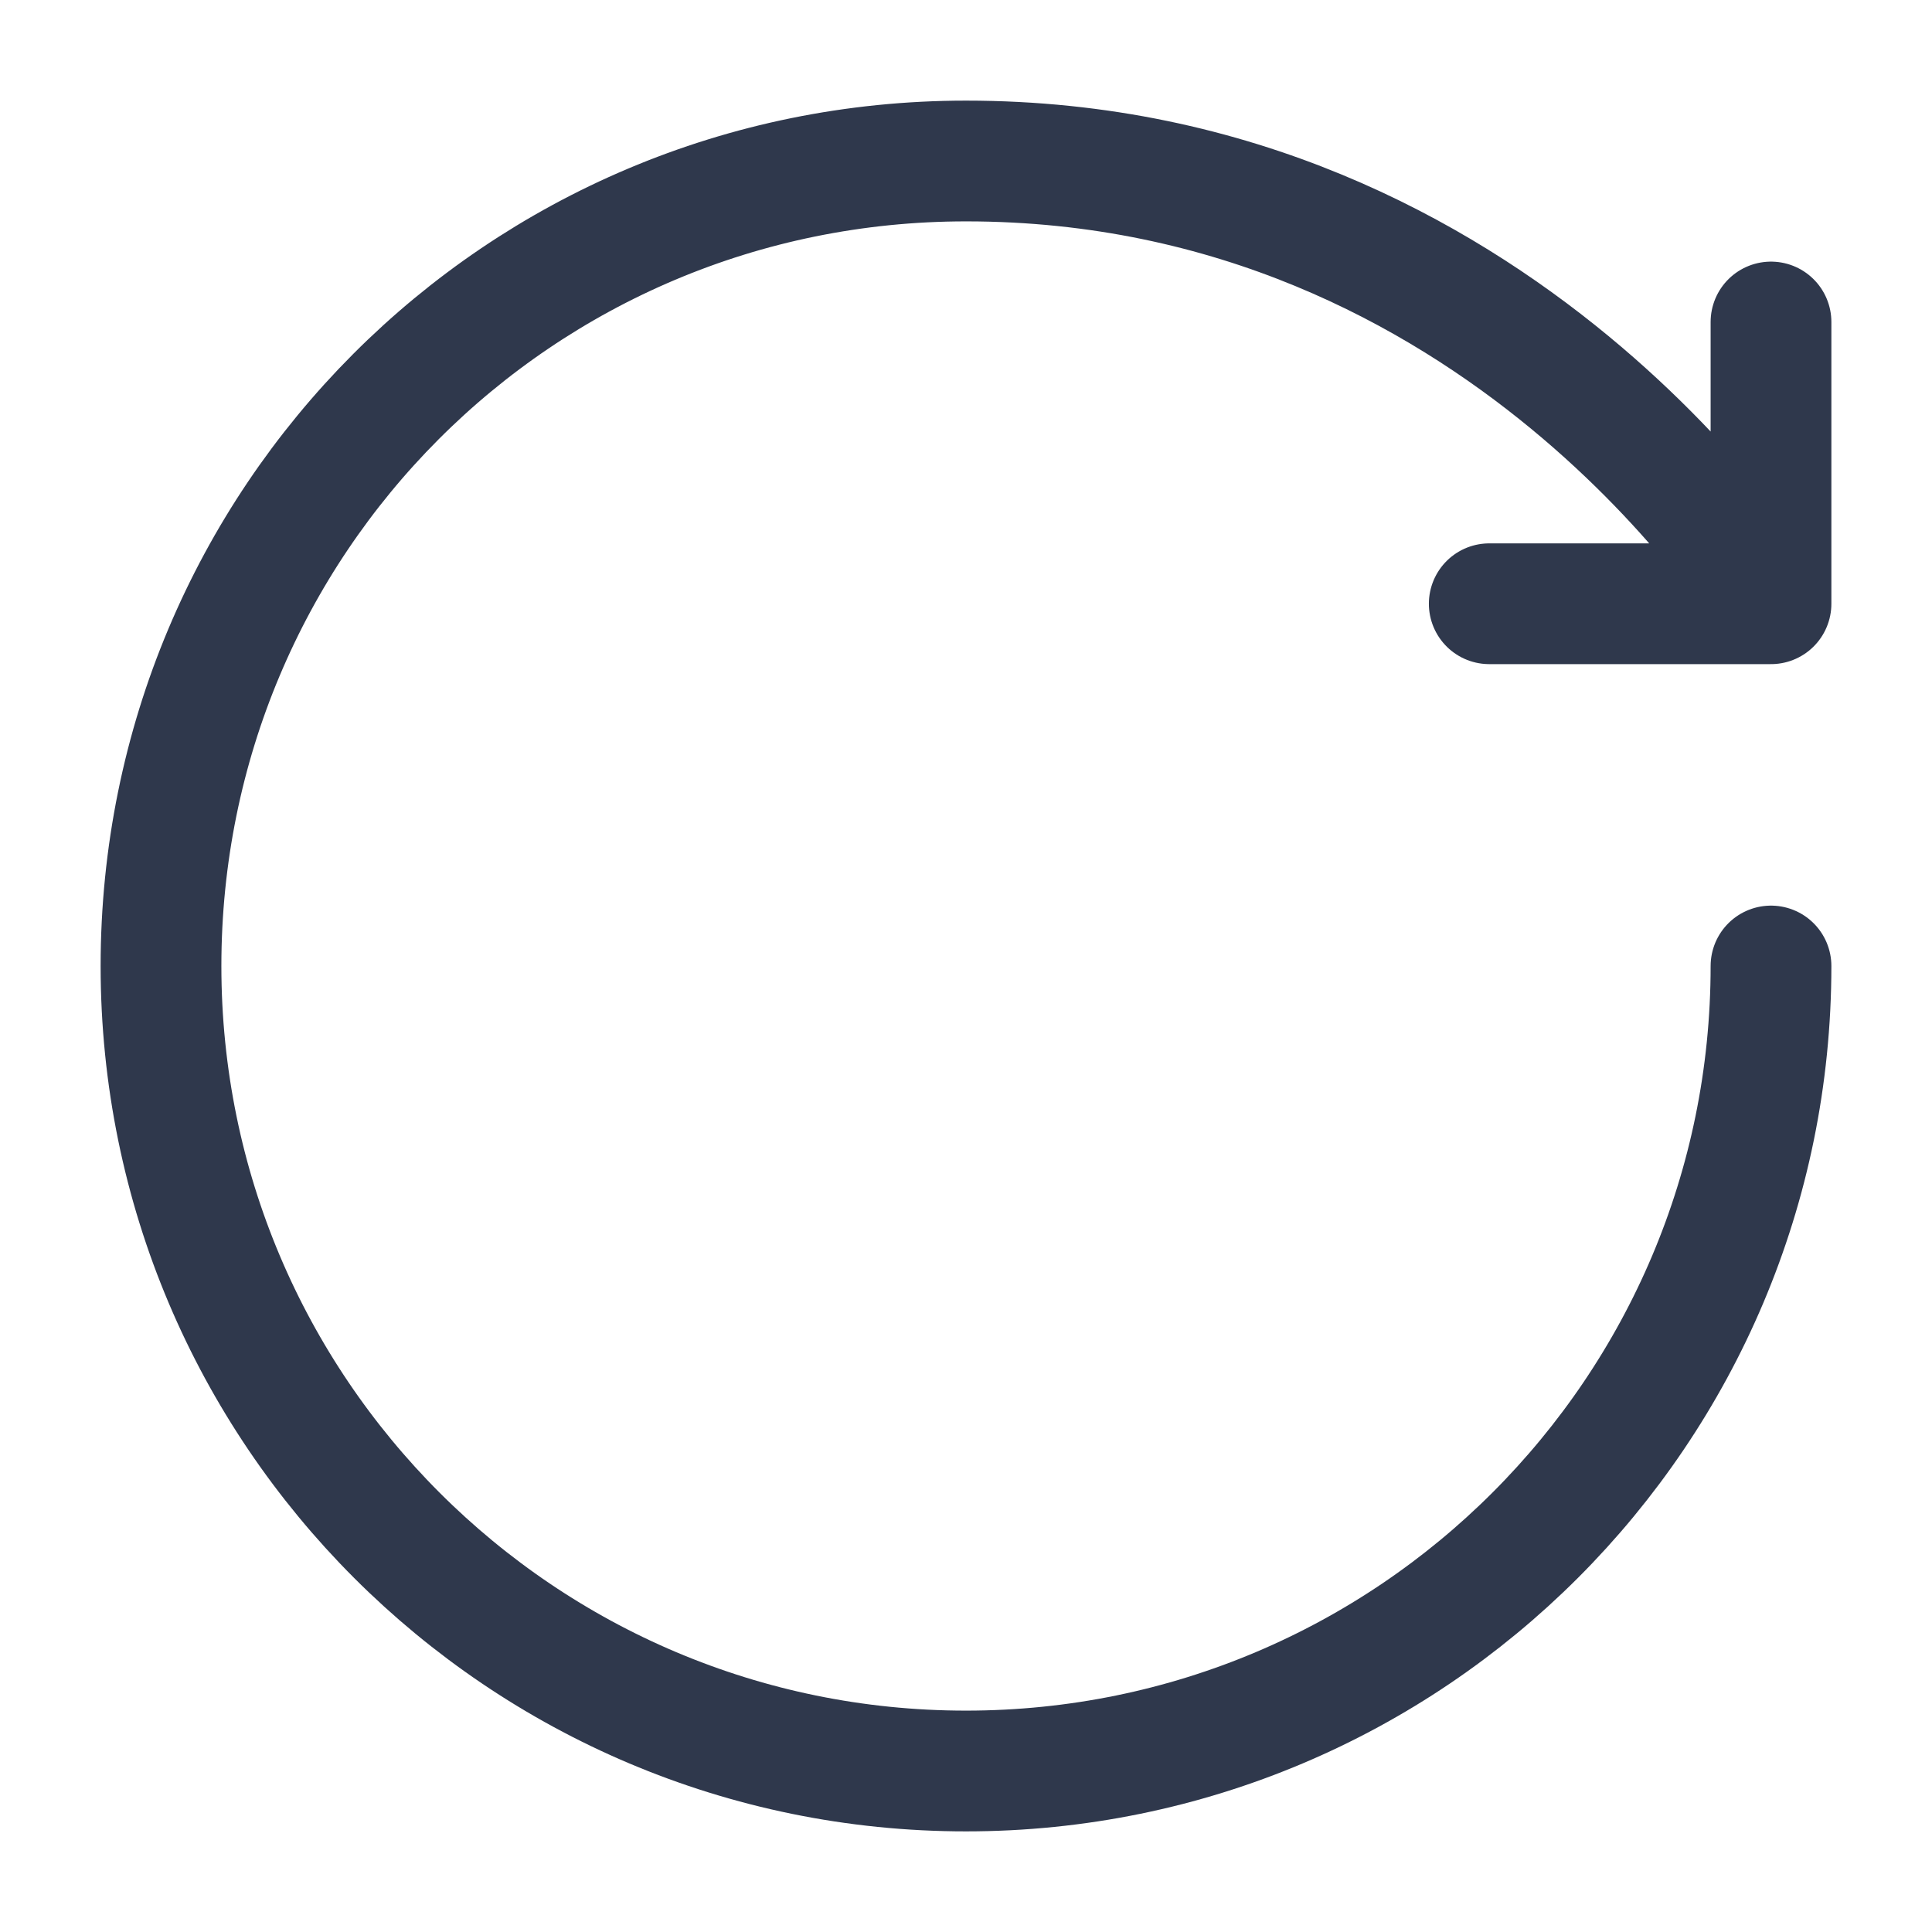 <svg width="24" height="24" viewBox="0 0 24 24" fill="none" xmlns="http://www.w3.org/2000/svg">
<path d="M22 12C22 17.523 17.523 22 12 22C6.477 22 2 17.523 2 12C2 6.477 6.444 2 12 2C18.667 2 22 7.5 22 7.5M22 7.5V4M22 7.5H18.5" stroke="#2F384C" stroke-width="1.5" stroke-linecap="round" stroke-linejoin="round"/>
</svg>
